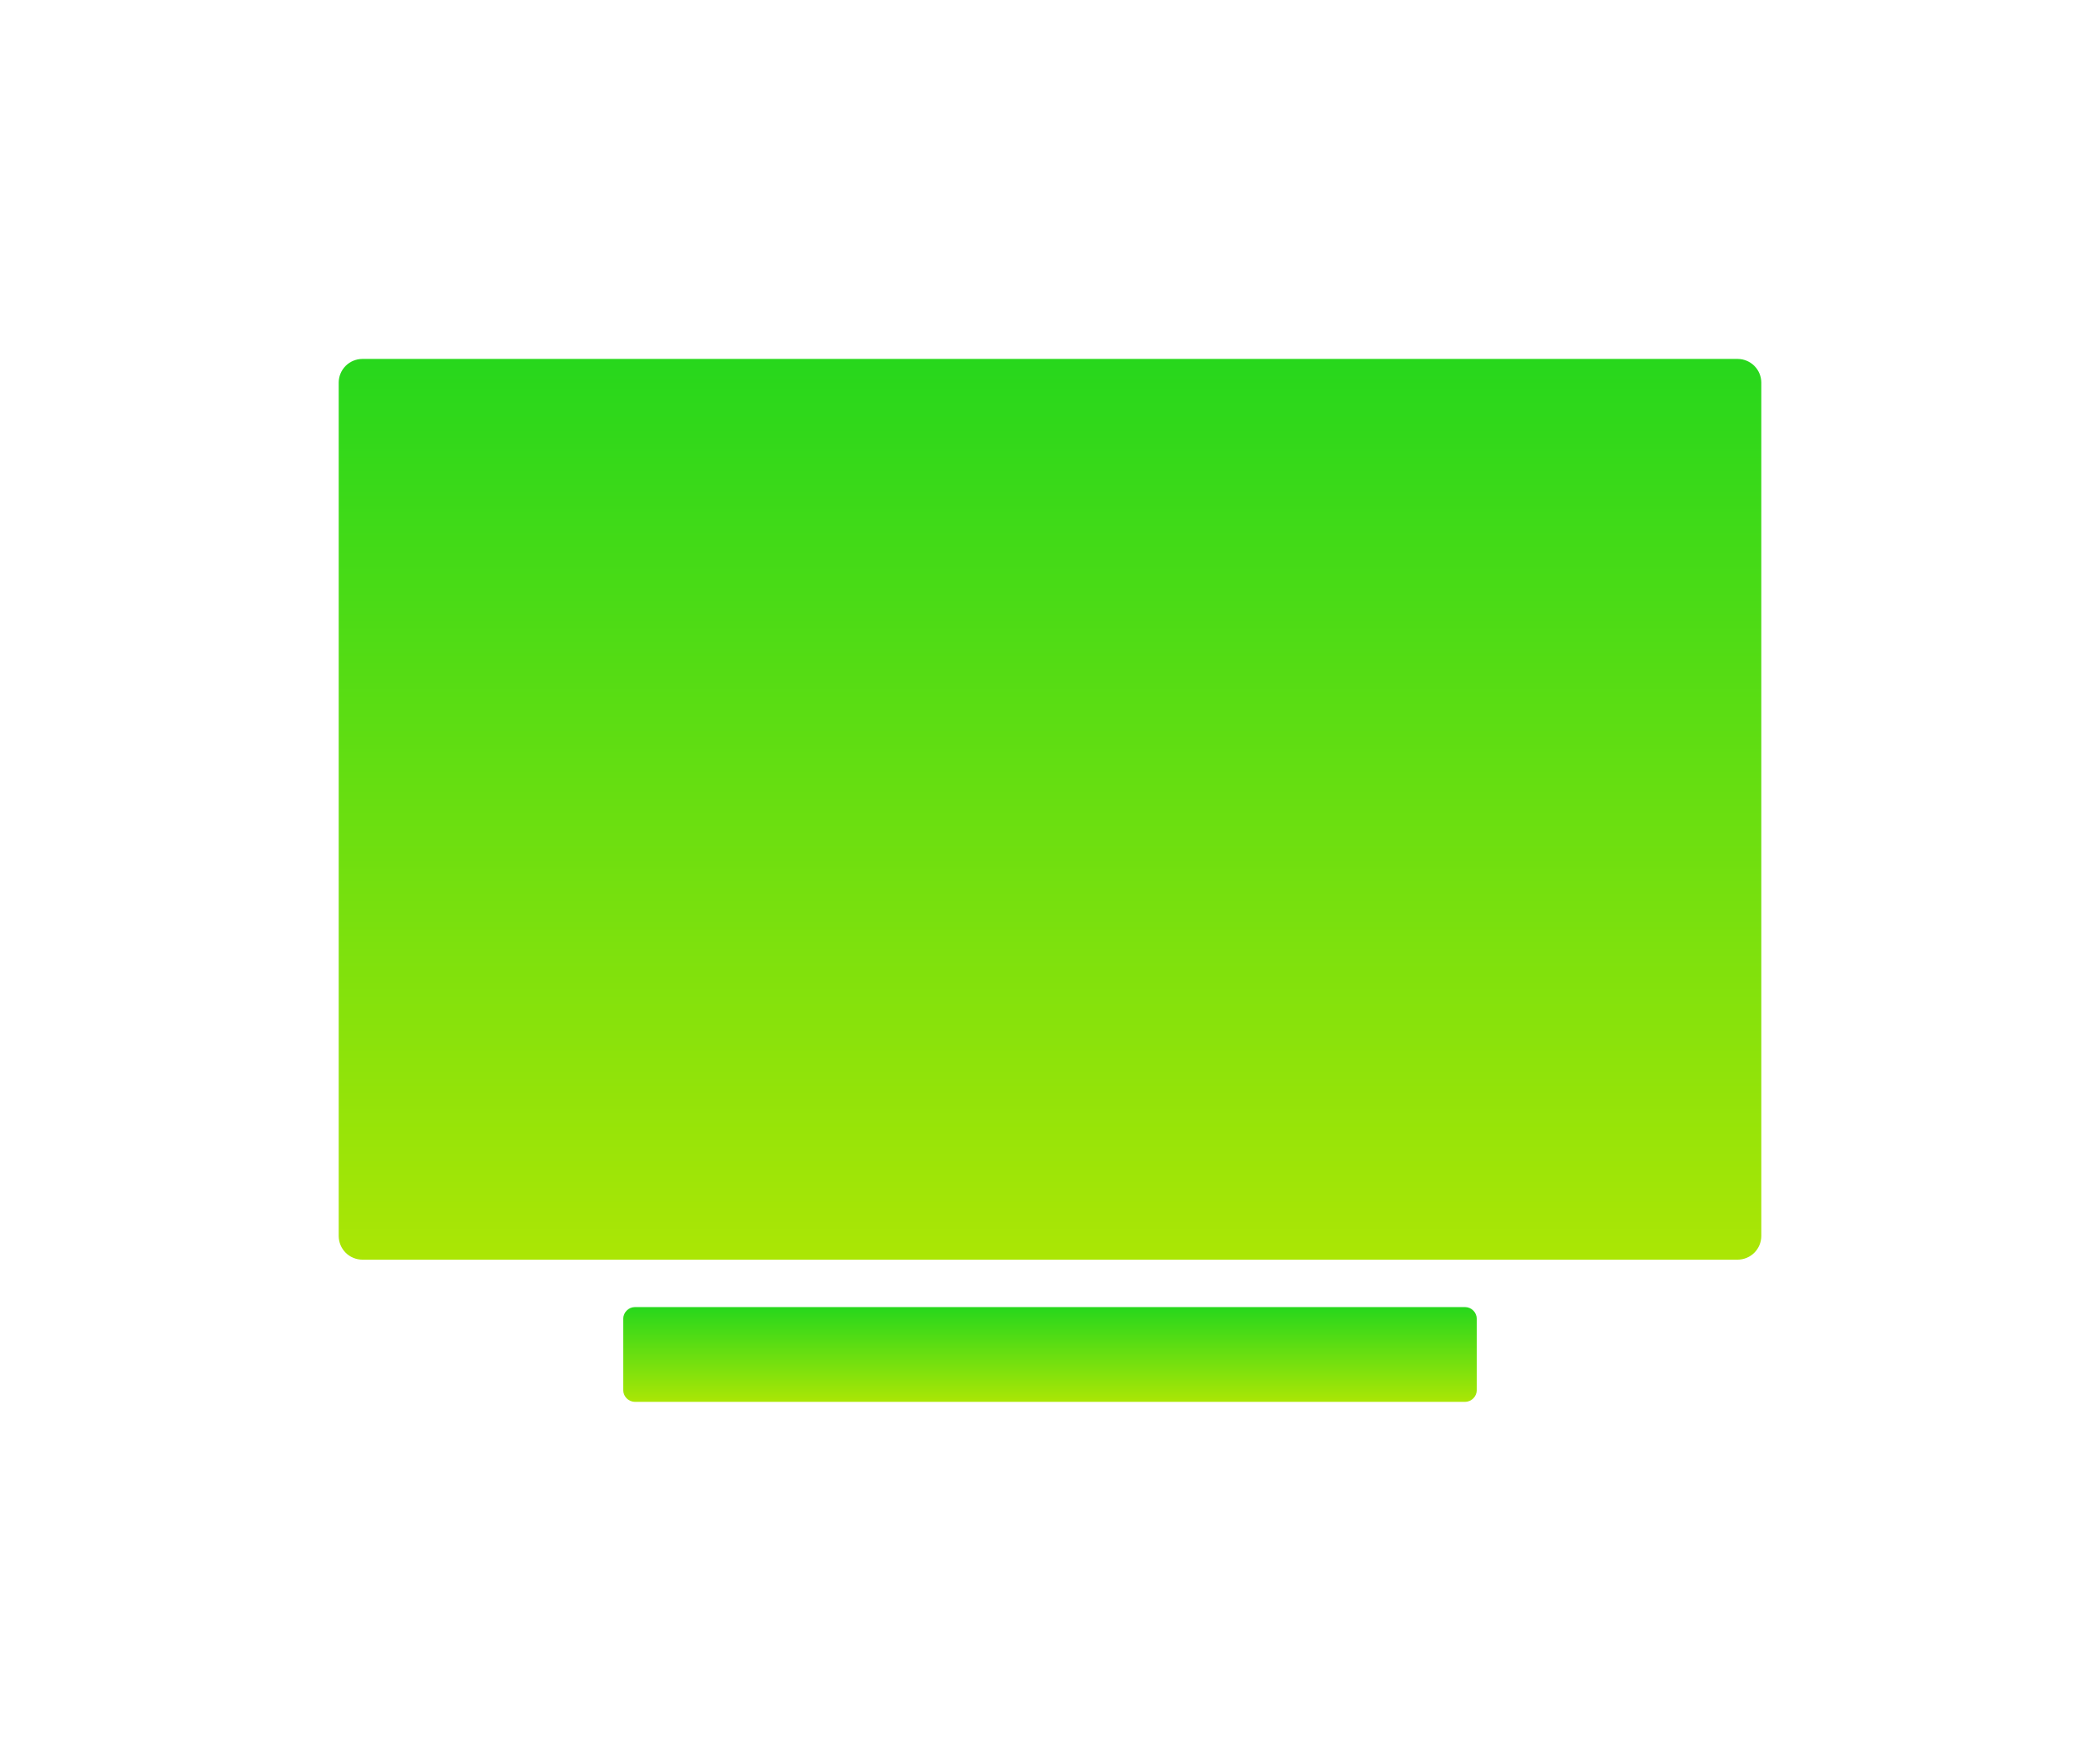 <svg width="62" height="52" viewBox="0 0 62 52" fill="none" xmlns="http://www.w3.org/2000/svg">
<g filter="url(#filter0_d_151_235)">
<path d="M51.3 35.2H10.7C10.514 35.2 10.336 35.126 10.205 34.995C10.074 34.864 10 34.686 10 34.5V9.3C10 9.114 10.074 8.936 10.205 8.805C10.336 8.674 10.514 8.6 10.7 8.6H51.3C51.486 8.6 51.664 8.674 51.795 8.805C51.926 8.936 52 9.114 52 9.3V34.5C52 34.686 51.926 34.864 51.795 34.995C51.664 35.126 51.486 35.2 51.3 35.2Z" fill="url(#paint0_linear_151_235)"/>
<path d="M43.25 36.6H18.75C18.557 36.6 18.4 36.757 18.4 36.95V39.05C18.4 39.243 18.557 39.4 18.75 39.4H43.25C43.443 39.4 43.6 39.243 43.6 39.05V36.95C43.6 36.757 43.443 36.6 43.25 36.6Z" fill="url(#paint1_linear_151_235)"/>
</g>
<defs>
<filter id="filter0_d_151_235" x="0" y="0.6" width="62" height="50.8" filterUnits="userSpaceOnUse" color-interpolation-filters="sRGB">
<feFlood flood-opacity="0" result="BackgroundImageFix"/>
<feColorMatrix in="SourceAlpha" type="matrix" values="0 0 0 0 0 0 0 0 0 0 0 0 0 0 0 0 0 0 127 0" result="hardAlpha"/>
<feOffset dy="2"/>
<feGaussianBlur stdDeviation="5"/>
<feComposite in2="hardAlpha" operator="out"/>
<feColorMatrix type="matrix" values="0 0 0 0 0 0 0 0 0 0 0 0 0 0 0 0 0 0 0.25 0"/>
<feBlend mode="normal" in2="BackgroundImageFix" result="effect1_dropShadow_151_235"/>
<feBlend mode="normal" in="SourceGraphic" in2="effect1_dropShadow_151_235" result="shape"/>
</filter>
<linearGradient id="paint0_linear_151_235" x1="31" y1="8.6" x2="31" y2="35.2" gradientUnits="userSpaceOnUse">
<stop stop-color="#27D71C"/>
<stop offset="1" stop-color="#ABE605"/>
</linearGradient>
<linearGradient id="paint1_linear_151_235" x1="31" y1="36.6" x2="31" y2="39.4" gradientUnits="userSpaceOnUse">
<stop stop-color="#27D71C"/>
<stop offset="1" stop-color="#ABE605"/>
</linearGradient>
</defs>
</svg>
